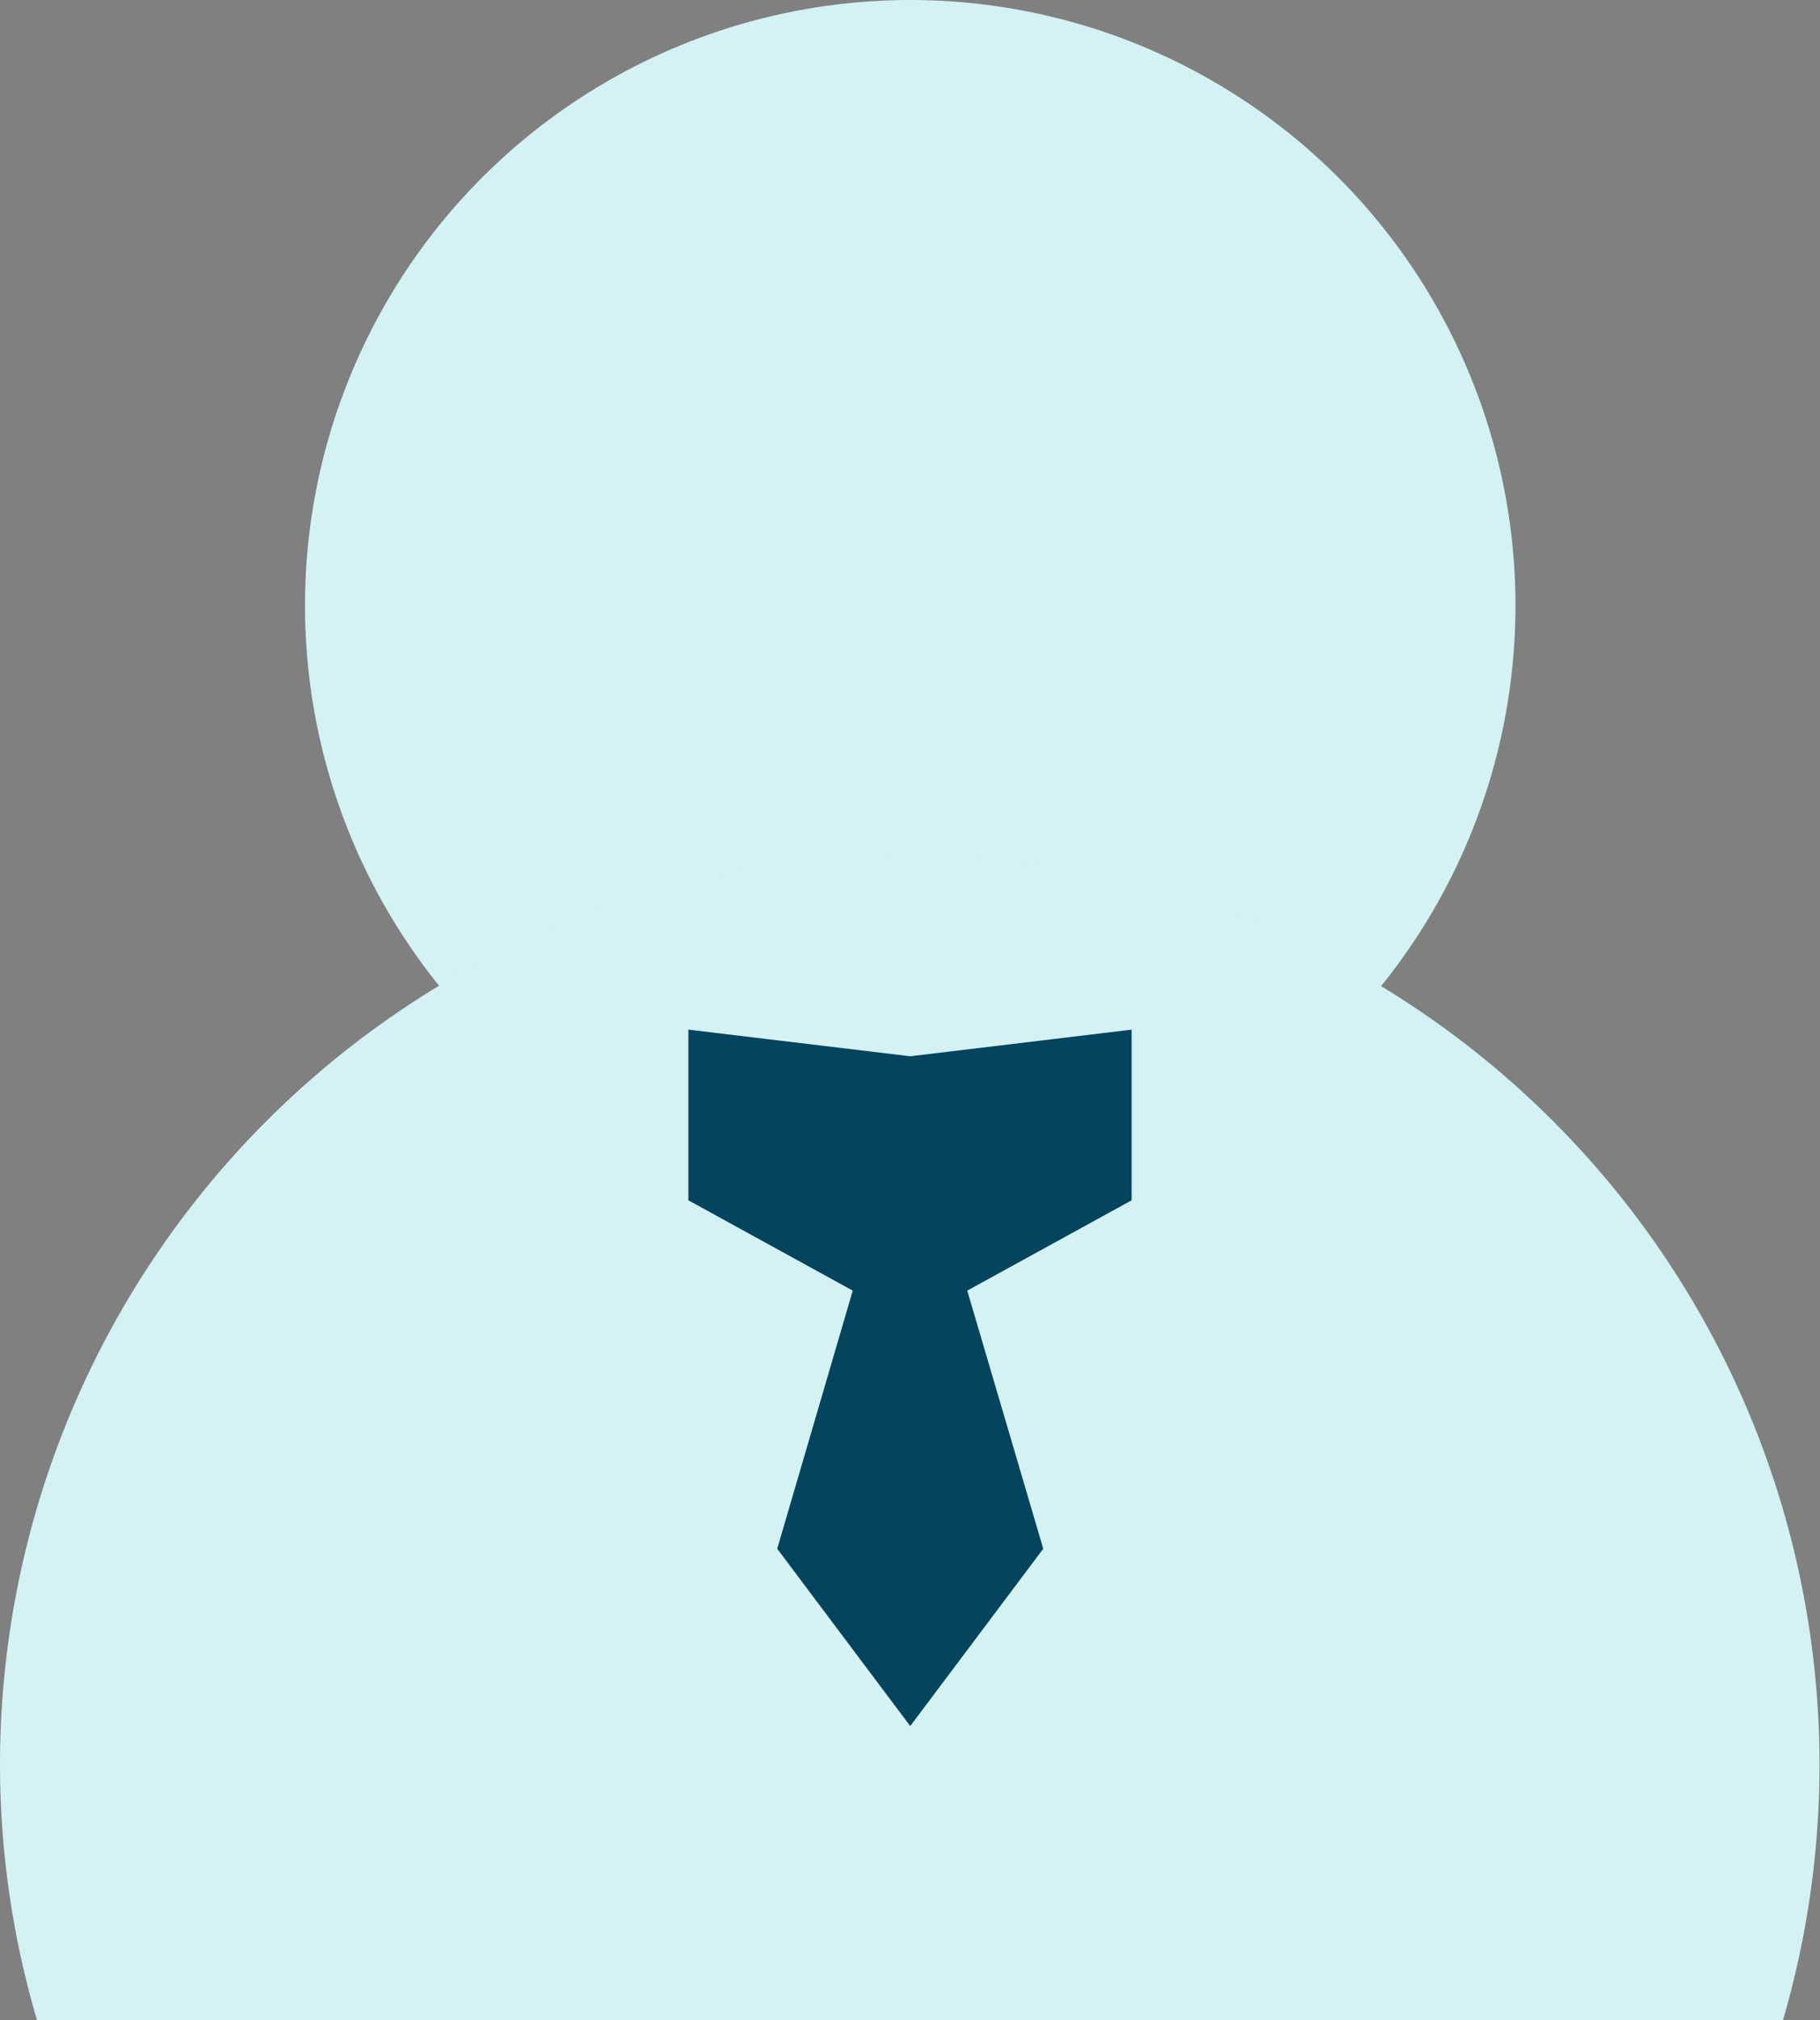 <svg xmlns="http://www.w3.org/2000/svg" viewBox="0 0 38.31 42.5"><rect x="0" y="0" width="38.31" height="42.5" fill="#808080" stroke="none"/><defs><style>.cls-1{fill:#d4f1f4;}.cls-2{fill:#05445e;}</style></defs><g id="Camada_2" data-name="Camada 2"><circle class="cls-1" cx="19.16" cy="12.74" r="12.74"/><path class="cls-1" d="M37.53,42.5A19.15,19.15,0,1,0,0,37.13,19,19,0,0,0,.78,42.5Z"/><polygon class="cls-2" points="23.82 21.66 19.16 22.22 14.49 21.66 14.49 25.25 17.95 27.15 16.36 32.58 19.16 36.31 21.96 32.58 20.36 27.15 23.82 25.25 23.82 21.66"/></g></svg>